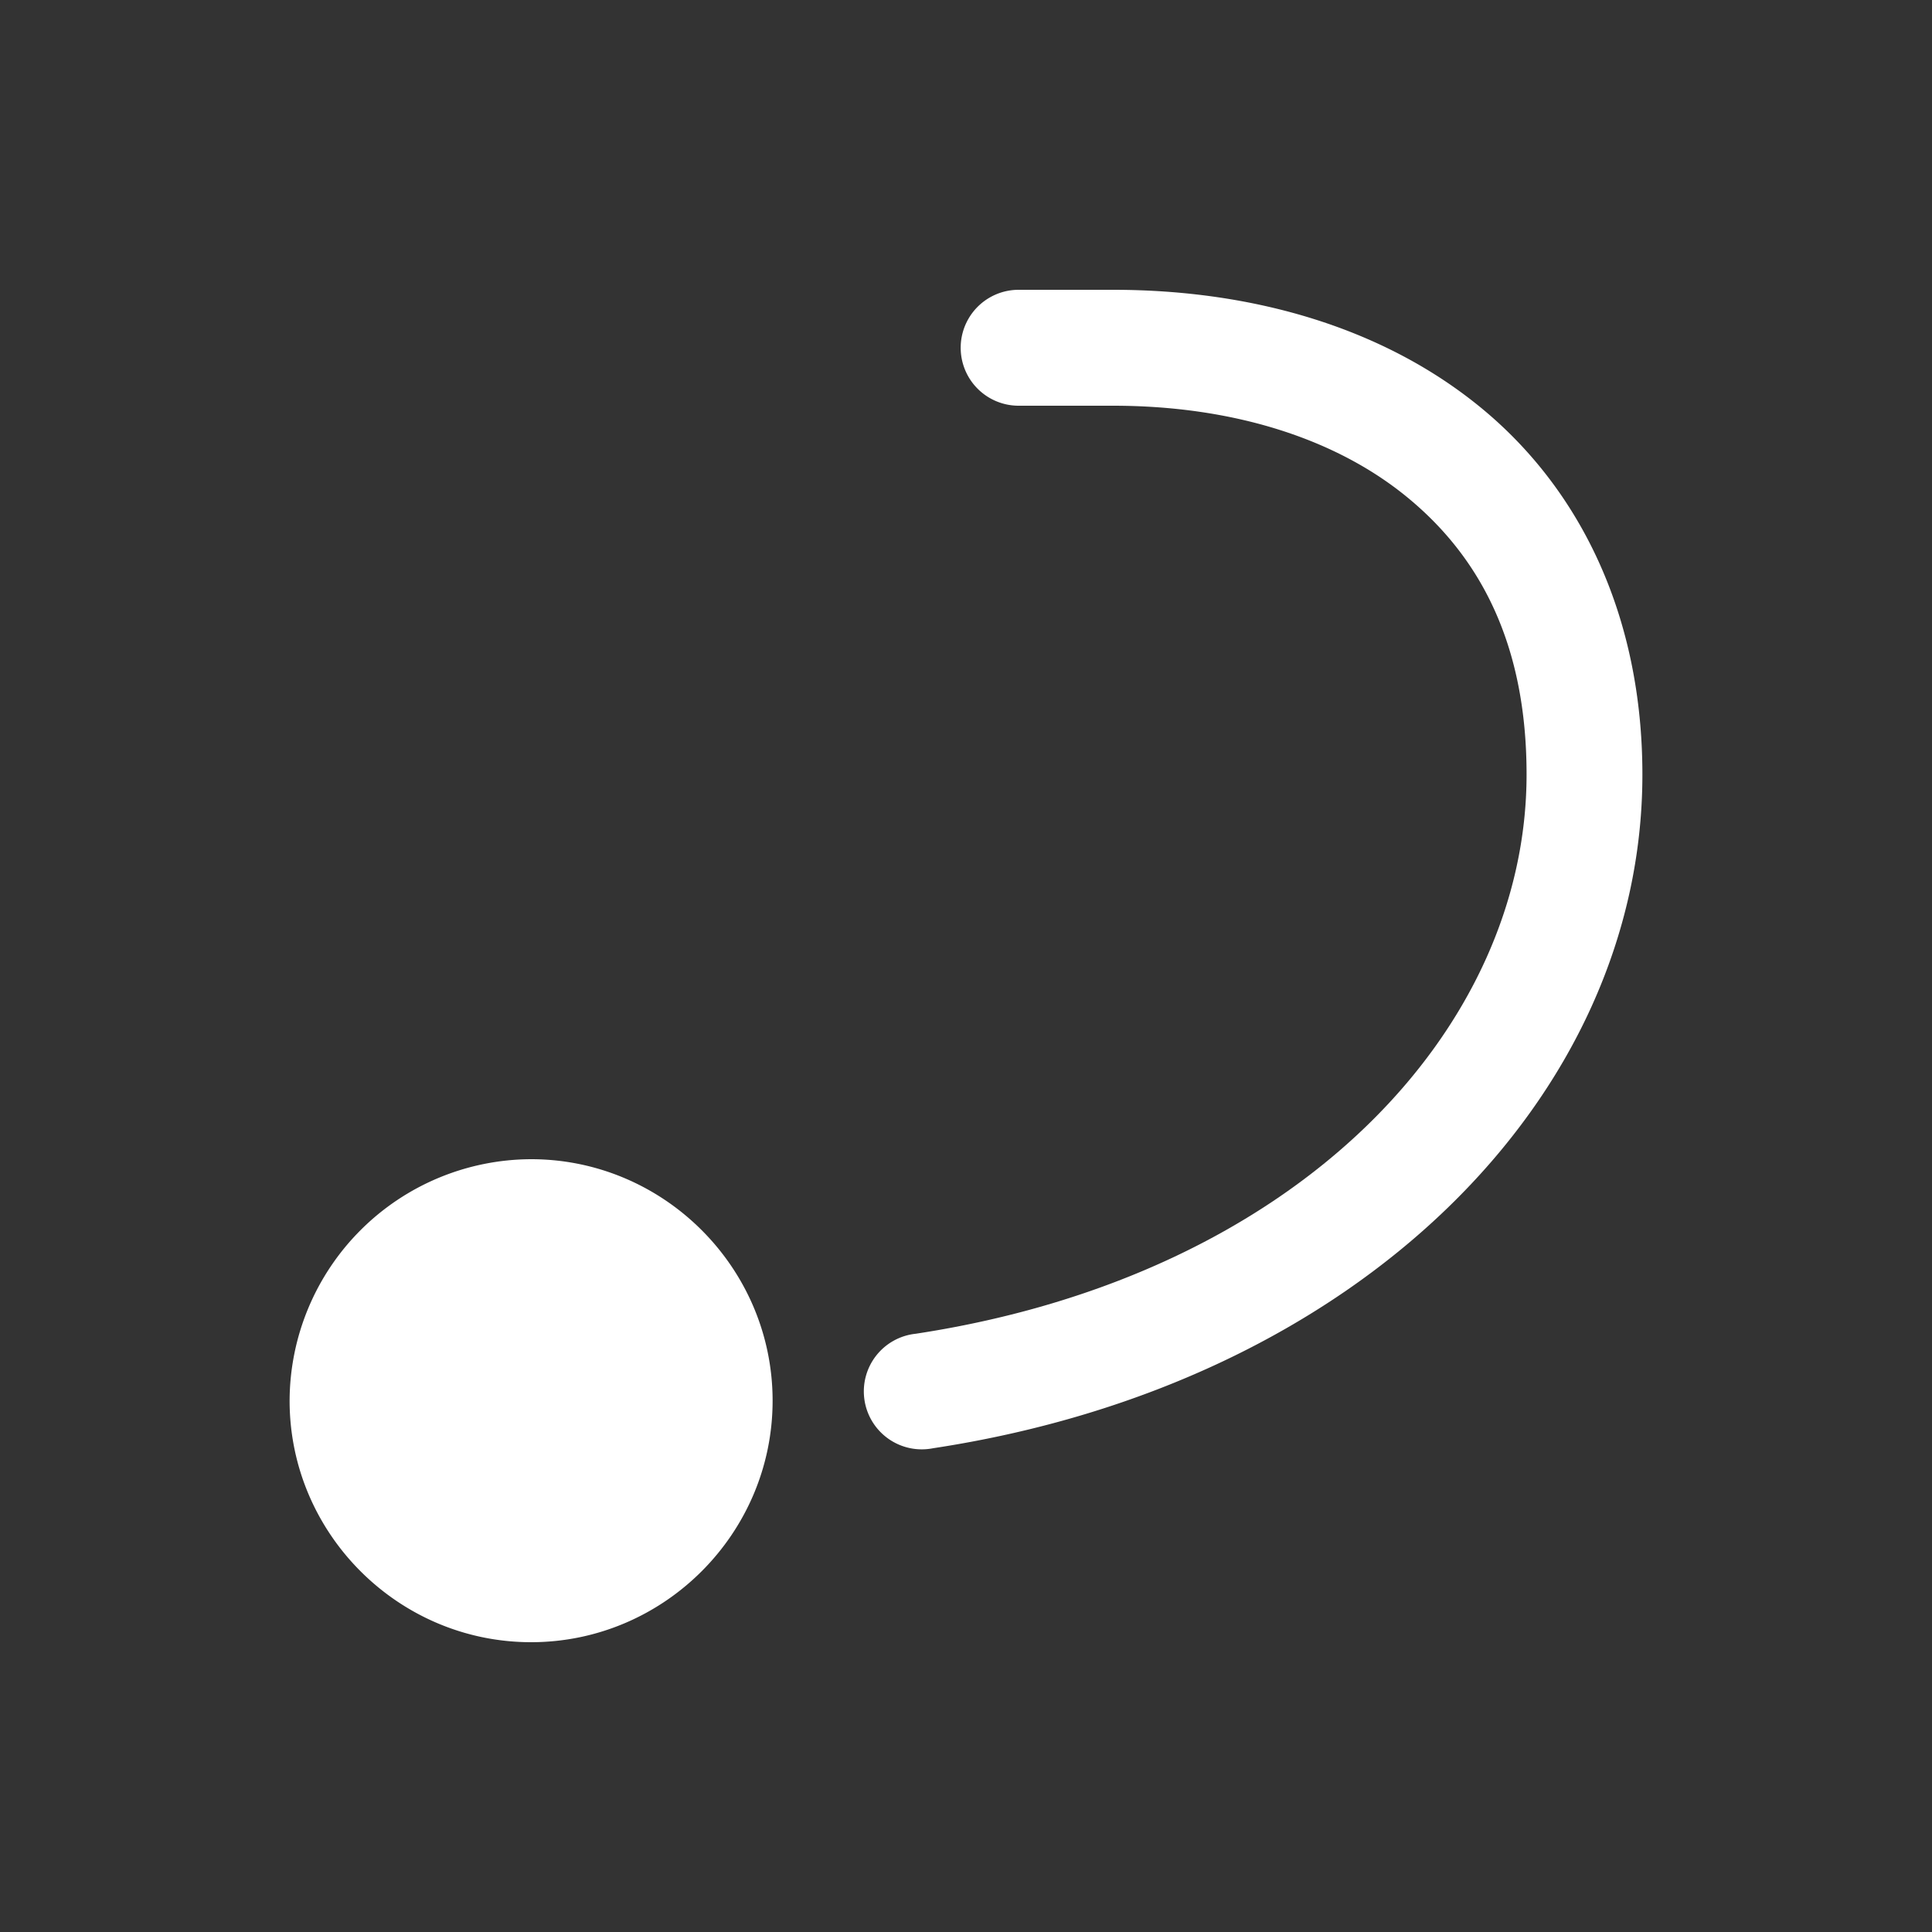 <svg xmlns="http://www.w3.org/2000/svg" viewBox="0 0 20 20" xml:space="preserve"><rect x="0" y="0" width="20" height="20" fill="#333333" stroke="none"/><g fill="#fff"><path fill="#fff" d="M176.496 335a2.508 2.508 0 0 0-2.5 2.5c0 1.375 1.125 2.5 2.5 2.5s2.5-1.125 2.5-2.5-1.125-2.5-2.5-2.5z" transform="translate(-170.998 -323)"/><path fill="#fff" d="M181.543 326a.6.6 0 1 0 0 1.2h.977c1.24 0 2.319.34 3.068.966.75.625 1.213 1.527 1.213 2.852 0 2.628-2.351 5.184-6.324 5.789a.6.6 0 1 0 .181 1.185c4.409-.67 7.342-3.637 7.342-6.974 0-1.621-.627-2.926-1.643-3.774-1.015-.847-2.378-1.244-3.837-1.244z" transform="translate(-170.998 -323)"/></g></svg>